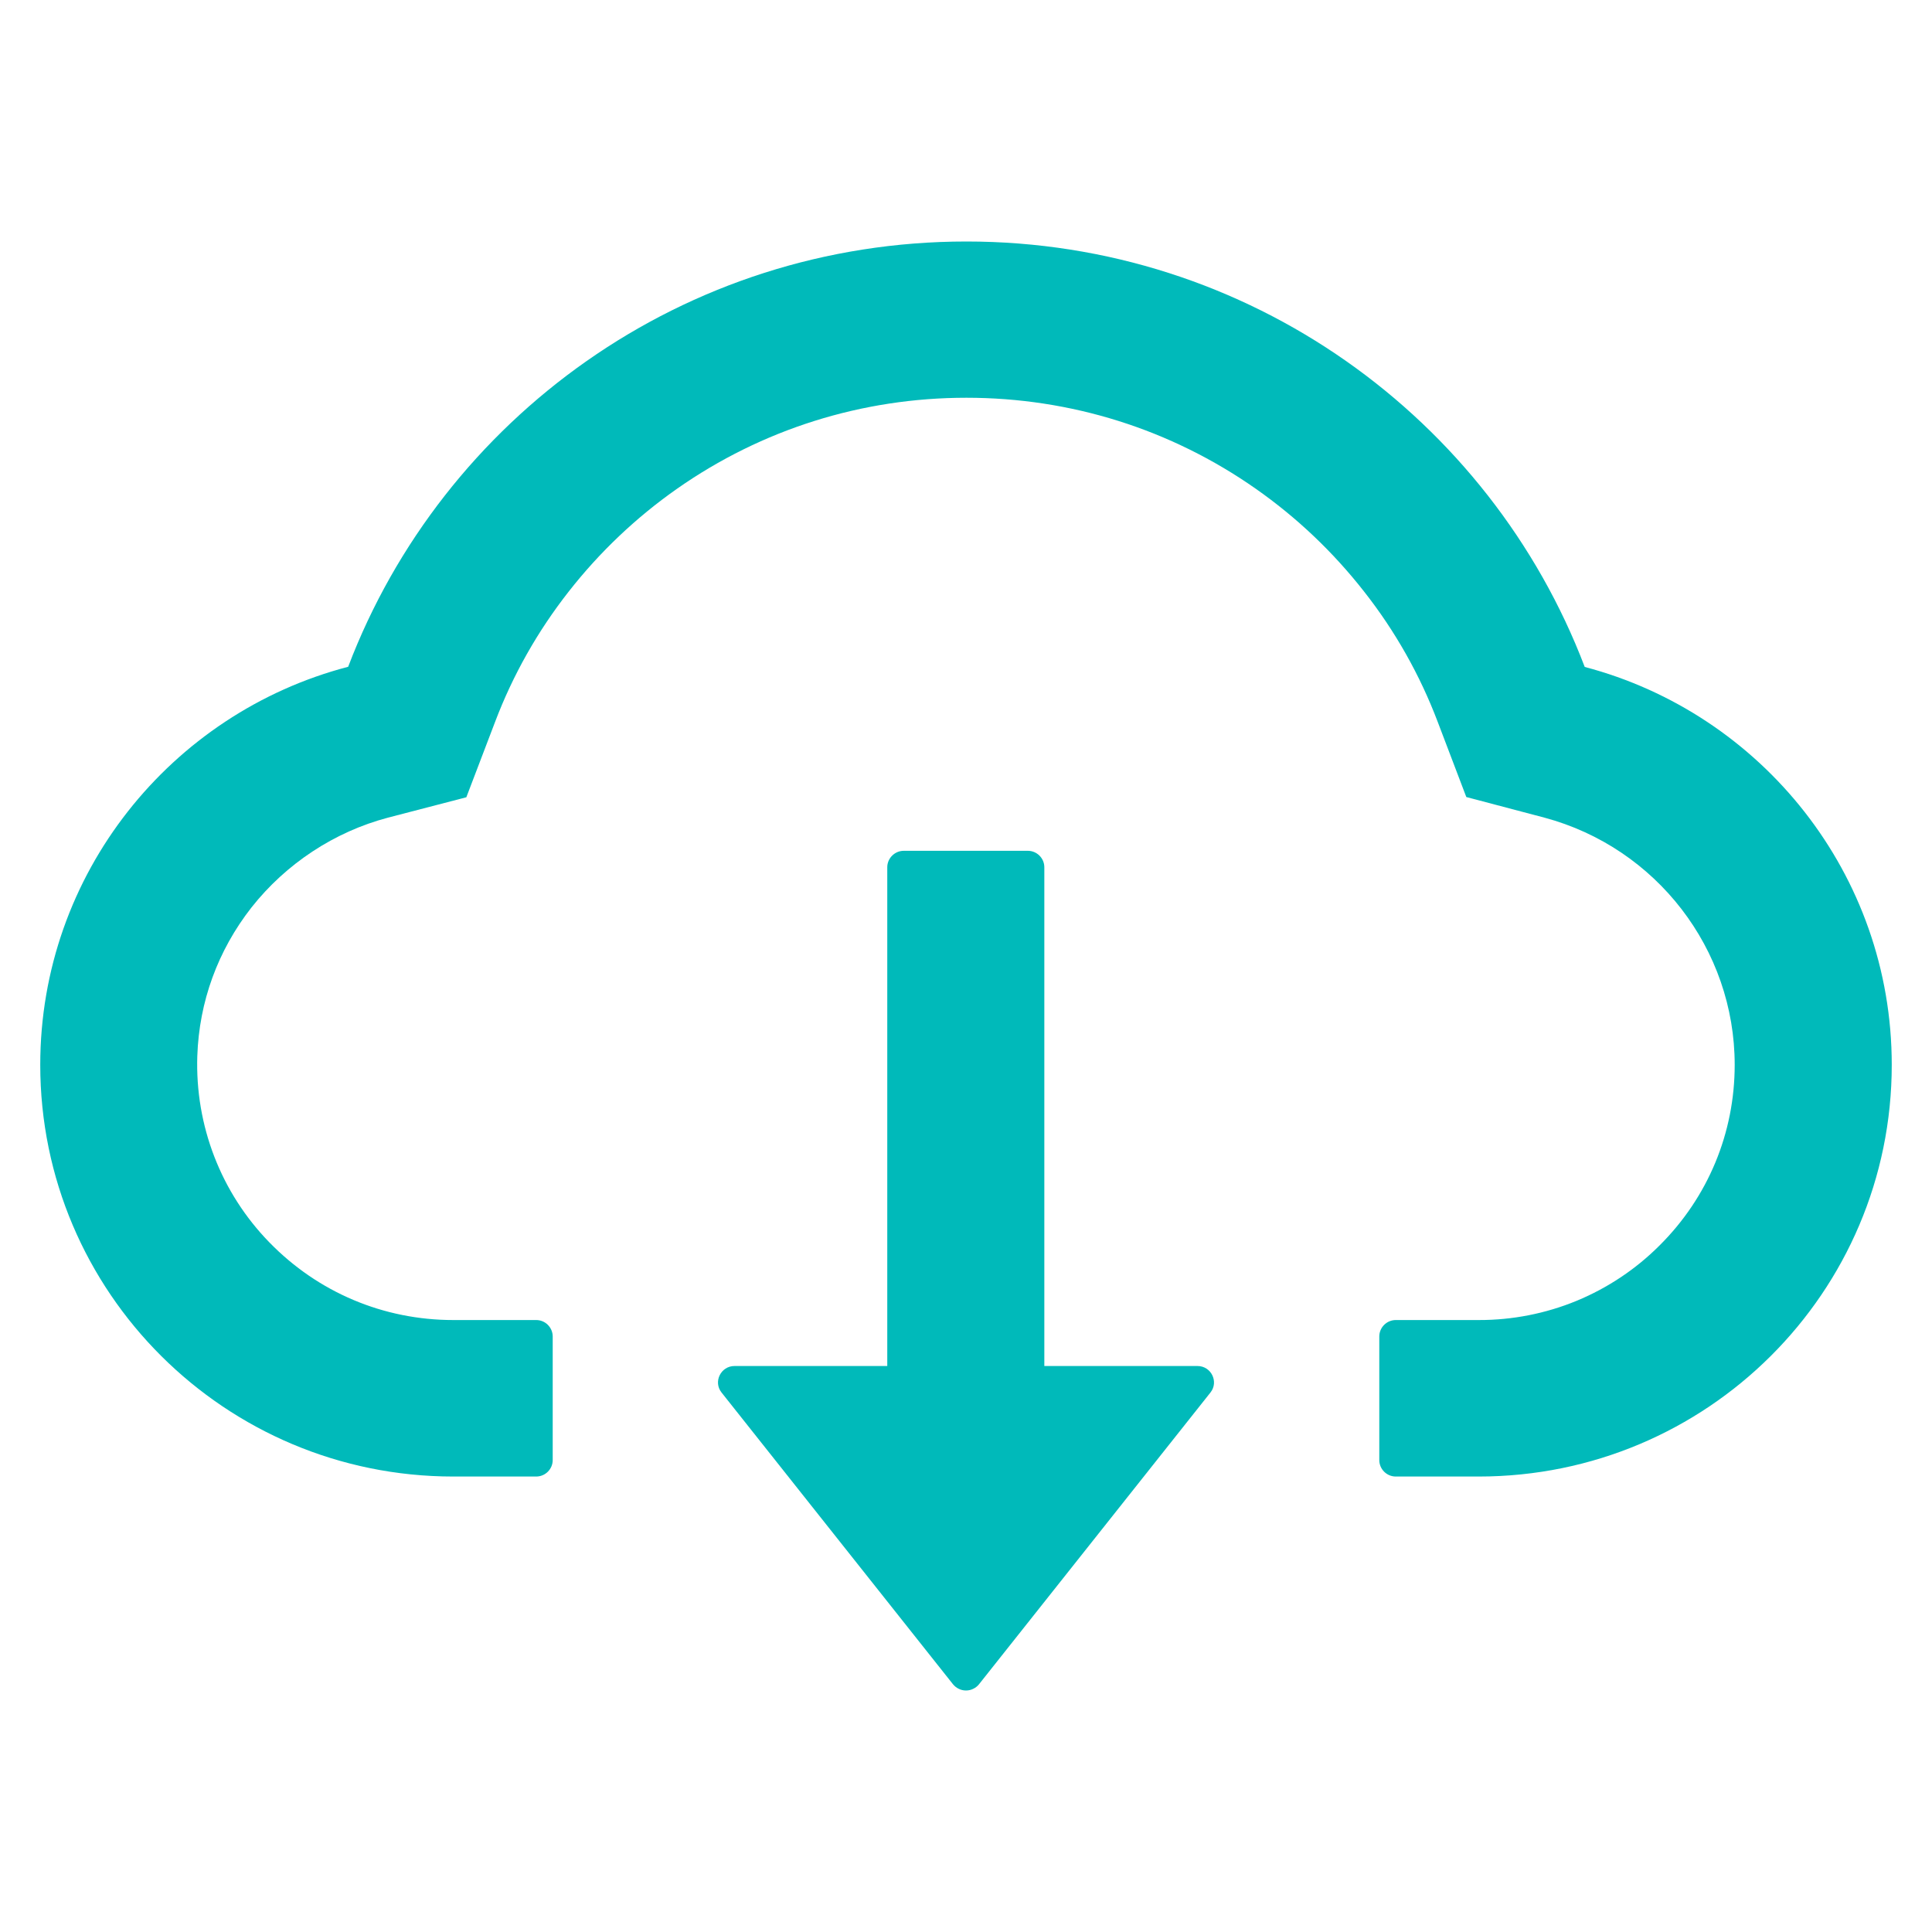 <svg width="24" height="24" viewBox="0 0 24 24" fill="none" xmlns="http://www.w3.org/2000/svg">
<path d="M14.875 16.969H12.973V10.773C12.973 10.661 12.881 10.569 12.768 10.569H11.227C11.115 10.569 11.022 10.661 11.022 10.773V16.969H9.125C8.953 16.969 8.858 17.166 8.963 17.298L11.838 20.922C11.858 20.946 11.882 20.966 11.91 20.979C11.938 20.993 11.969 21 12 21C12.031 21 12.062 20.993 12.09 20.979C12.118 20.966 12.143 20.946 12.162 20.922L15.037 17.298C15.142 17.166 15.047 16.969 14.875 16.969Z" fill="#00BABA"/>
<path d="M19.686 8.285C18.51 5.196 15.514 3 12.005 3C8.496 3 5.5 5.194 4.325 8.283C2.125 8.858 0.5 10.855 0.5 13.228C0.5 16.053 2.797 18.342 5.631 18.342H6.661C6.774 18.342 6.866 18.25 6.866 18.137V16.603C6.866 16.49 6.774 16.398 6.661 16.398H5.631C4.766 16.398 3.953 16.056 3.347 15.434C2.744 14.816 2.423 13.982 2.451 13.118C2.474 12.443 2.705 11.809 3.123 11.274C3.552 10.73 4.153 10.333 4.82 10.157L5.793 9.904L6.15 8.968C6.371 8.385 6.679 7.84 7.066 7.347C7.449 6.858 7.902 6.428 8.411 6.071C9.466 5.332 10.709 4.941 12.005 4.941C13.302 4.941 14.544 5.332 15.599 6.071C16.11 6.429 16.561 6.858 16.944 7.347C17.332 7.84 17.64 8.387 17.86 8.968L18.215 9.901L19.185 10.157C20.576 10.53 21.549 11.791 21.549 13.228C21.549 14.074 21.218 14.872 20.617 15.47C20.323 15.765 19.972 15.999 19.586 16.159C19.2 16.318 18.786 16.399 18.369 16.398H17.339C17.226 16.398 17.134 16.49 17.134 16.603V18.137C17.134 18.25 17.226 18.342 17.339 18.342H18.369C21.203 18.342 23.5 16.053 23.5 13.228C23.5 10.857 21.88 8.863 19.686 8.285Z" fill="#00BABA"/>
</svg>
